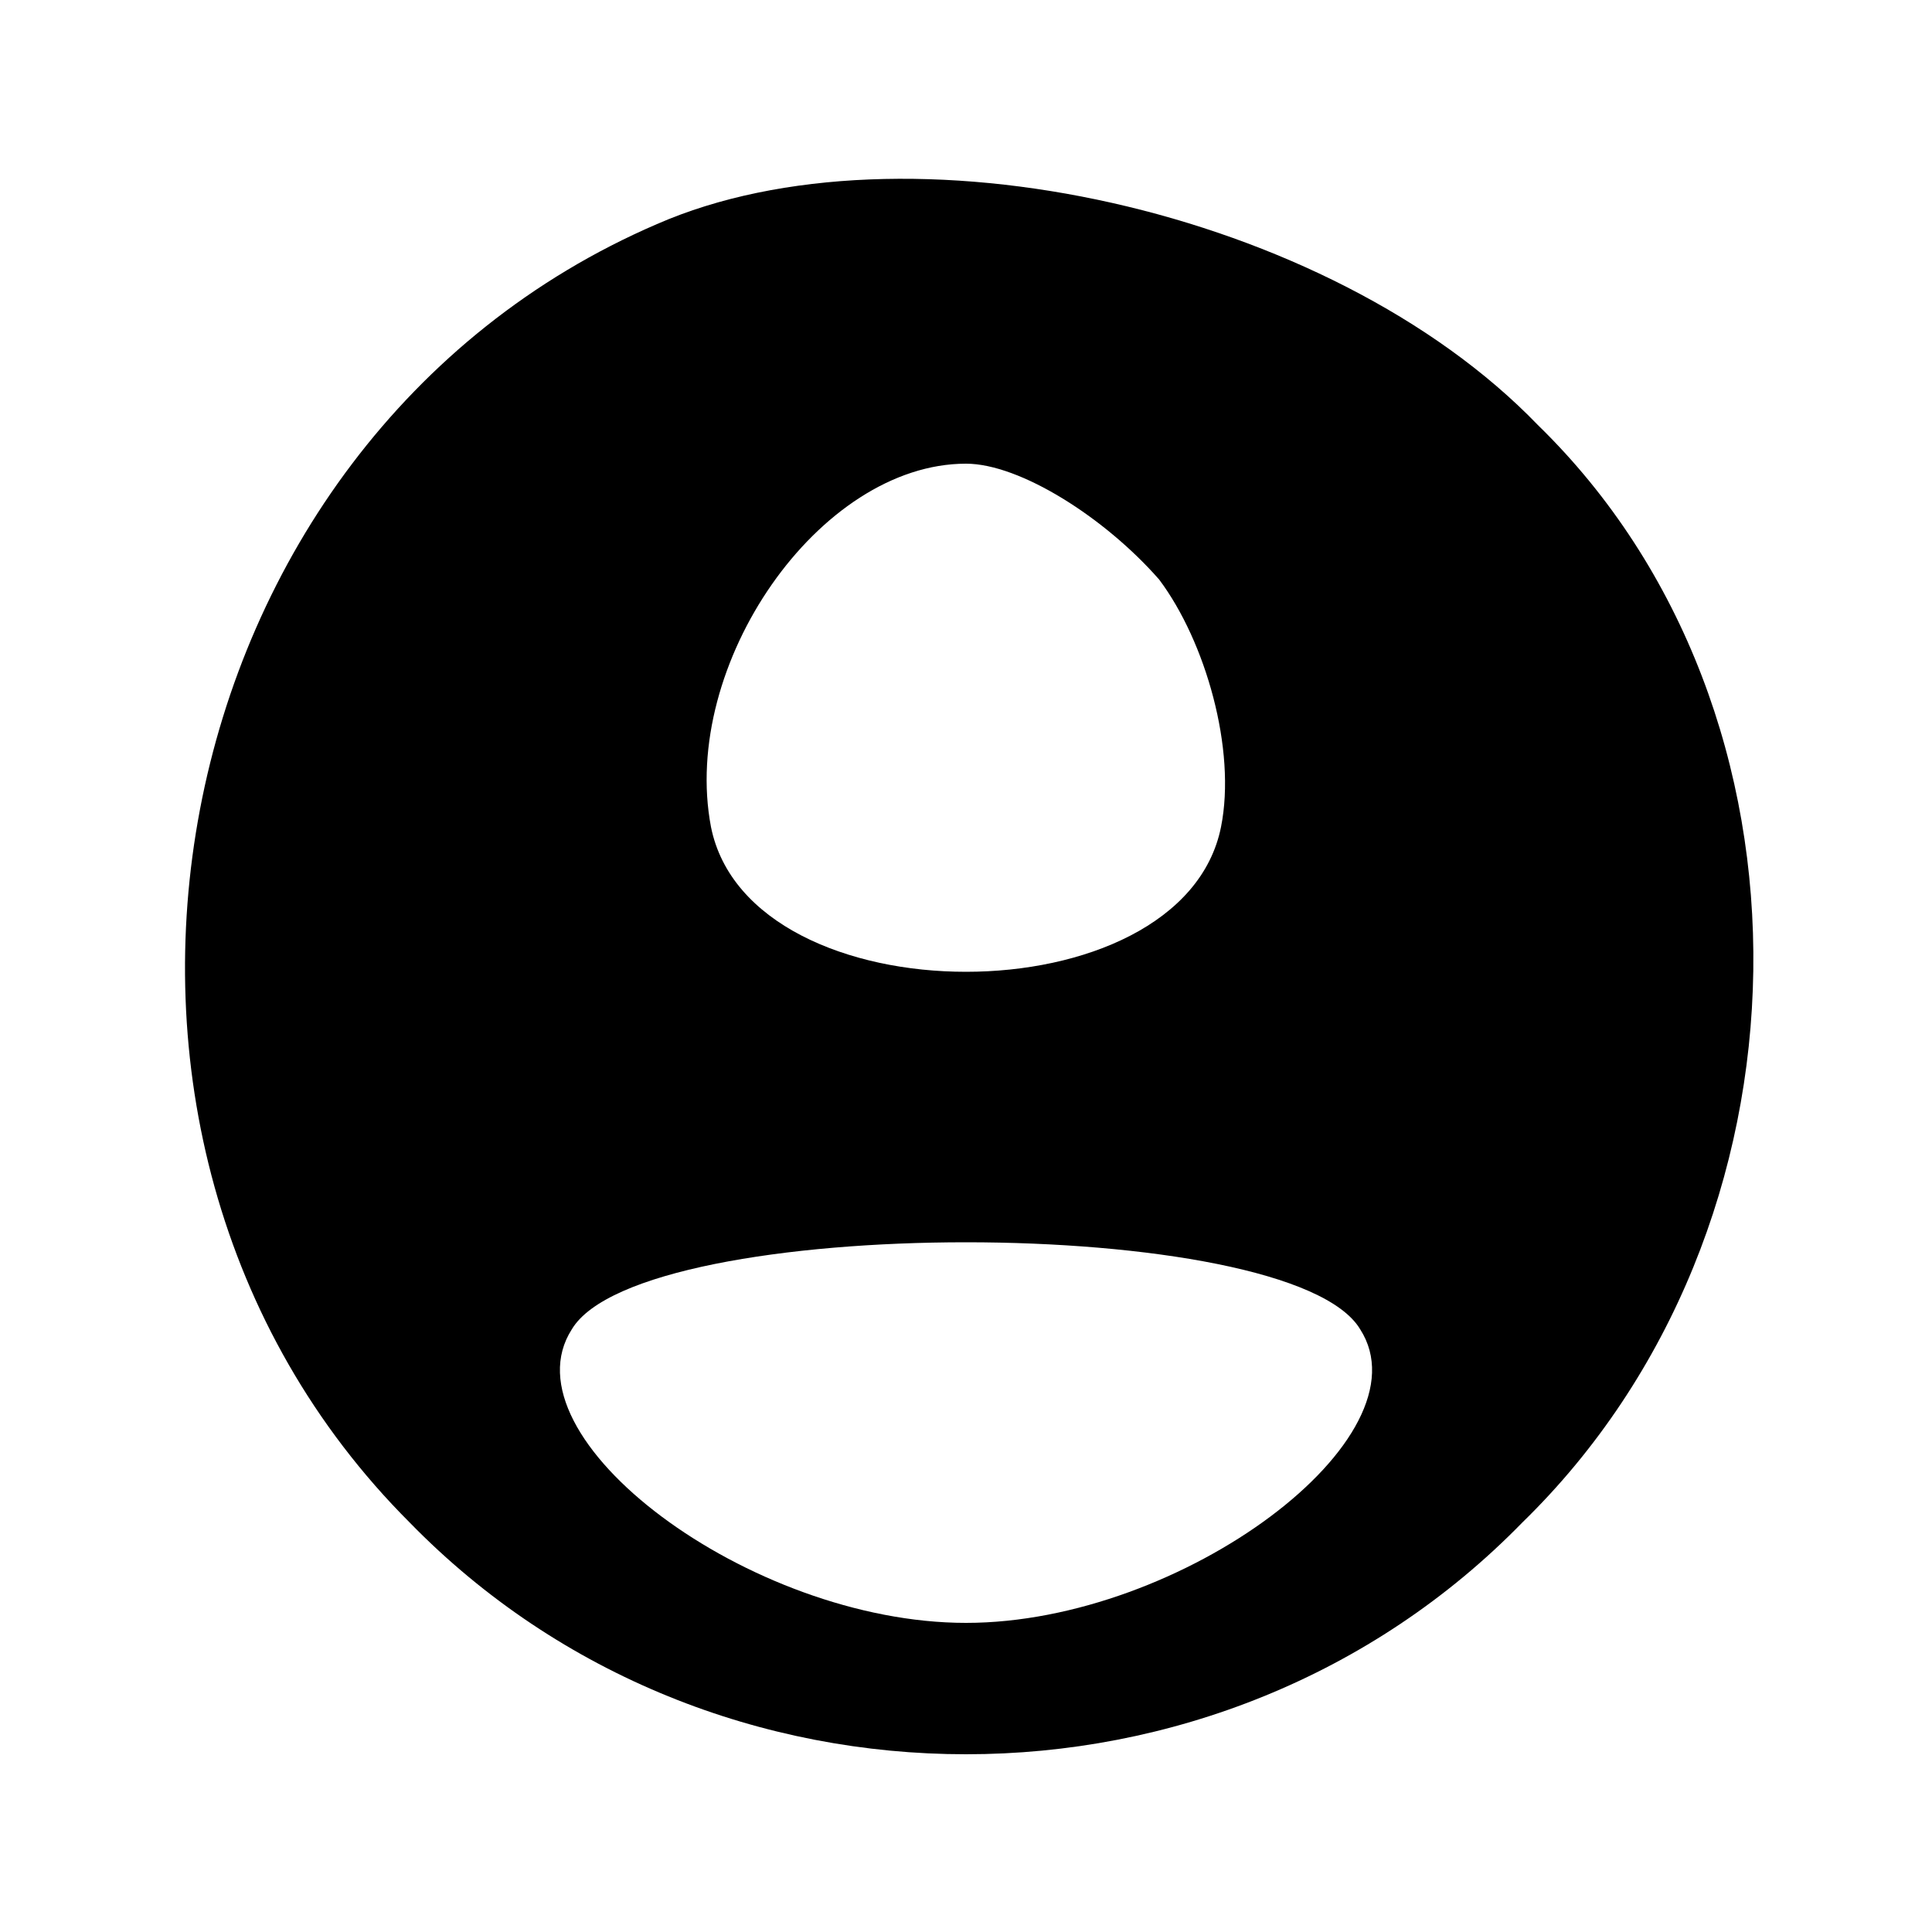 <?xml version="1.0" standalone="no"?>
<!DOCTYPE svg PUBLIC "-//W3C//DTD SVG 20010904//EN"
 "http://www.w3.org/TR/2001/REC-SVG-20010904/DTD/svg10.dtd">
<svg version="1.0" xmlns="http://www.w3.org/2000/svg"
 width="25pt" height="25pt" viewBox="0 0 25 25"
 preserveAspectRatio="xMidYMid meet">

<g transform="translate(0,25) scale(0.1,-0.1)"
fill="#000000" stroke="none">
<path d="M85 221 c-65 -28 -82 -118 -32 -168 39 -40 105 -40 144 0 39 38 40
105 2 142 -27 28 -82 40 -114 26z m65 -46 c6 -8 10 -22 8 -32 -5 -25 -61 -25
-66 0 -4 21 14 47 33 47 7 0 18 -7 25 -15z m26 -97 c9 -14 -23 -38 -51 -38
-28 0 -60 24 -51 38 9 15 93 15 102 0z"/>
</g>
</svg>
